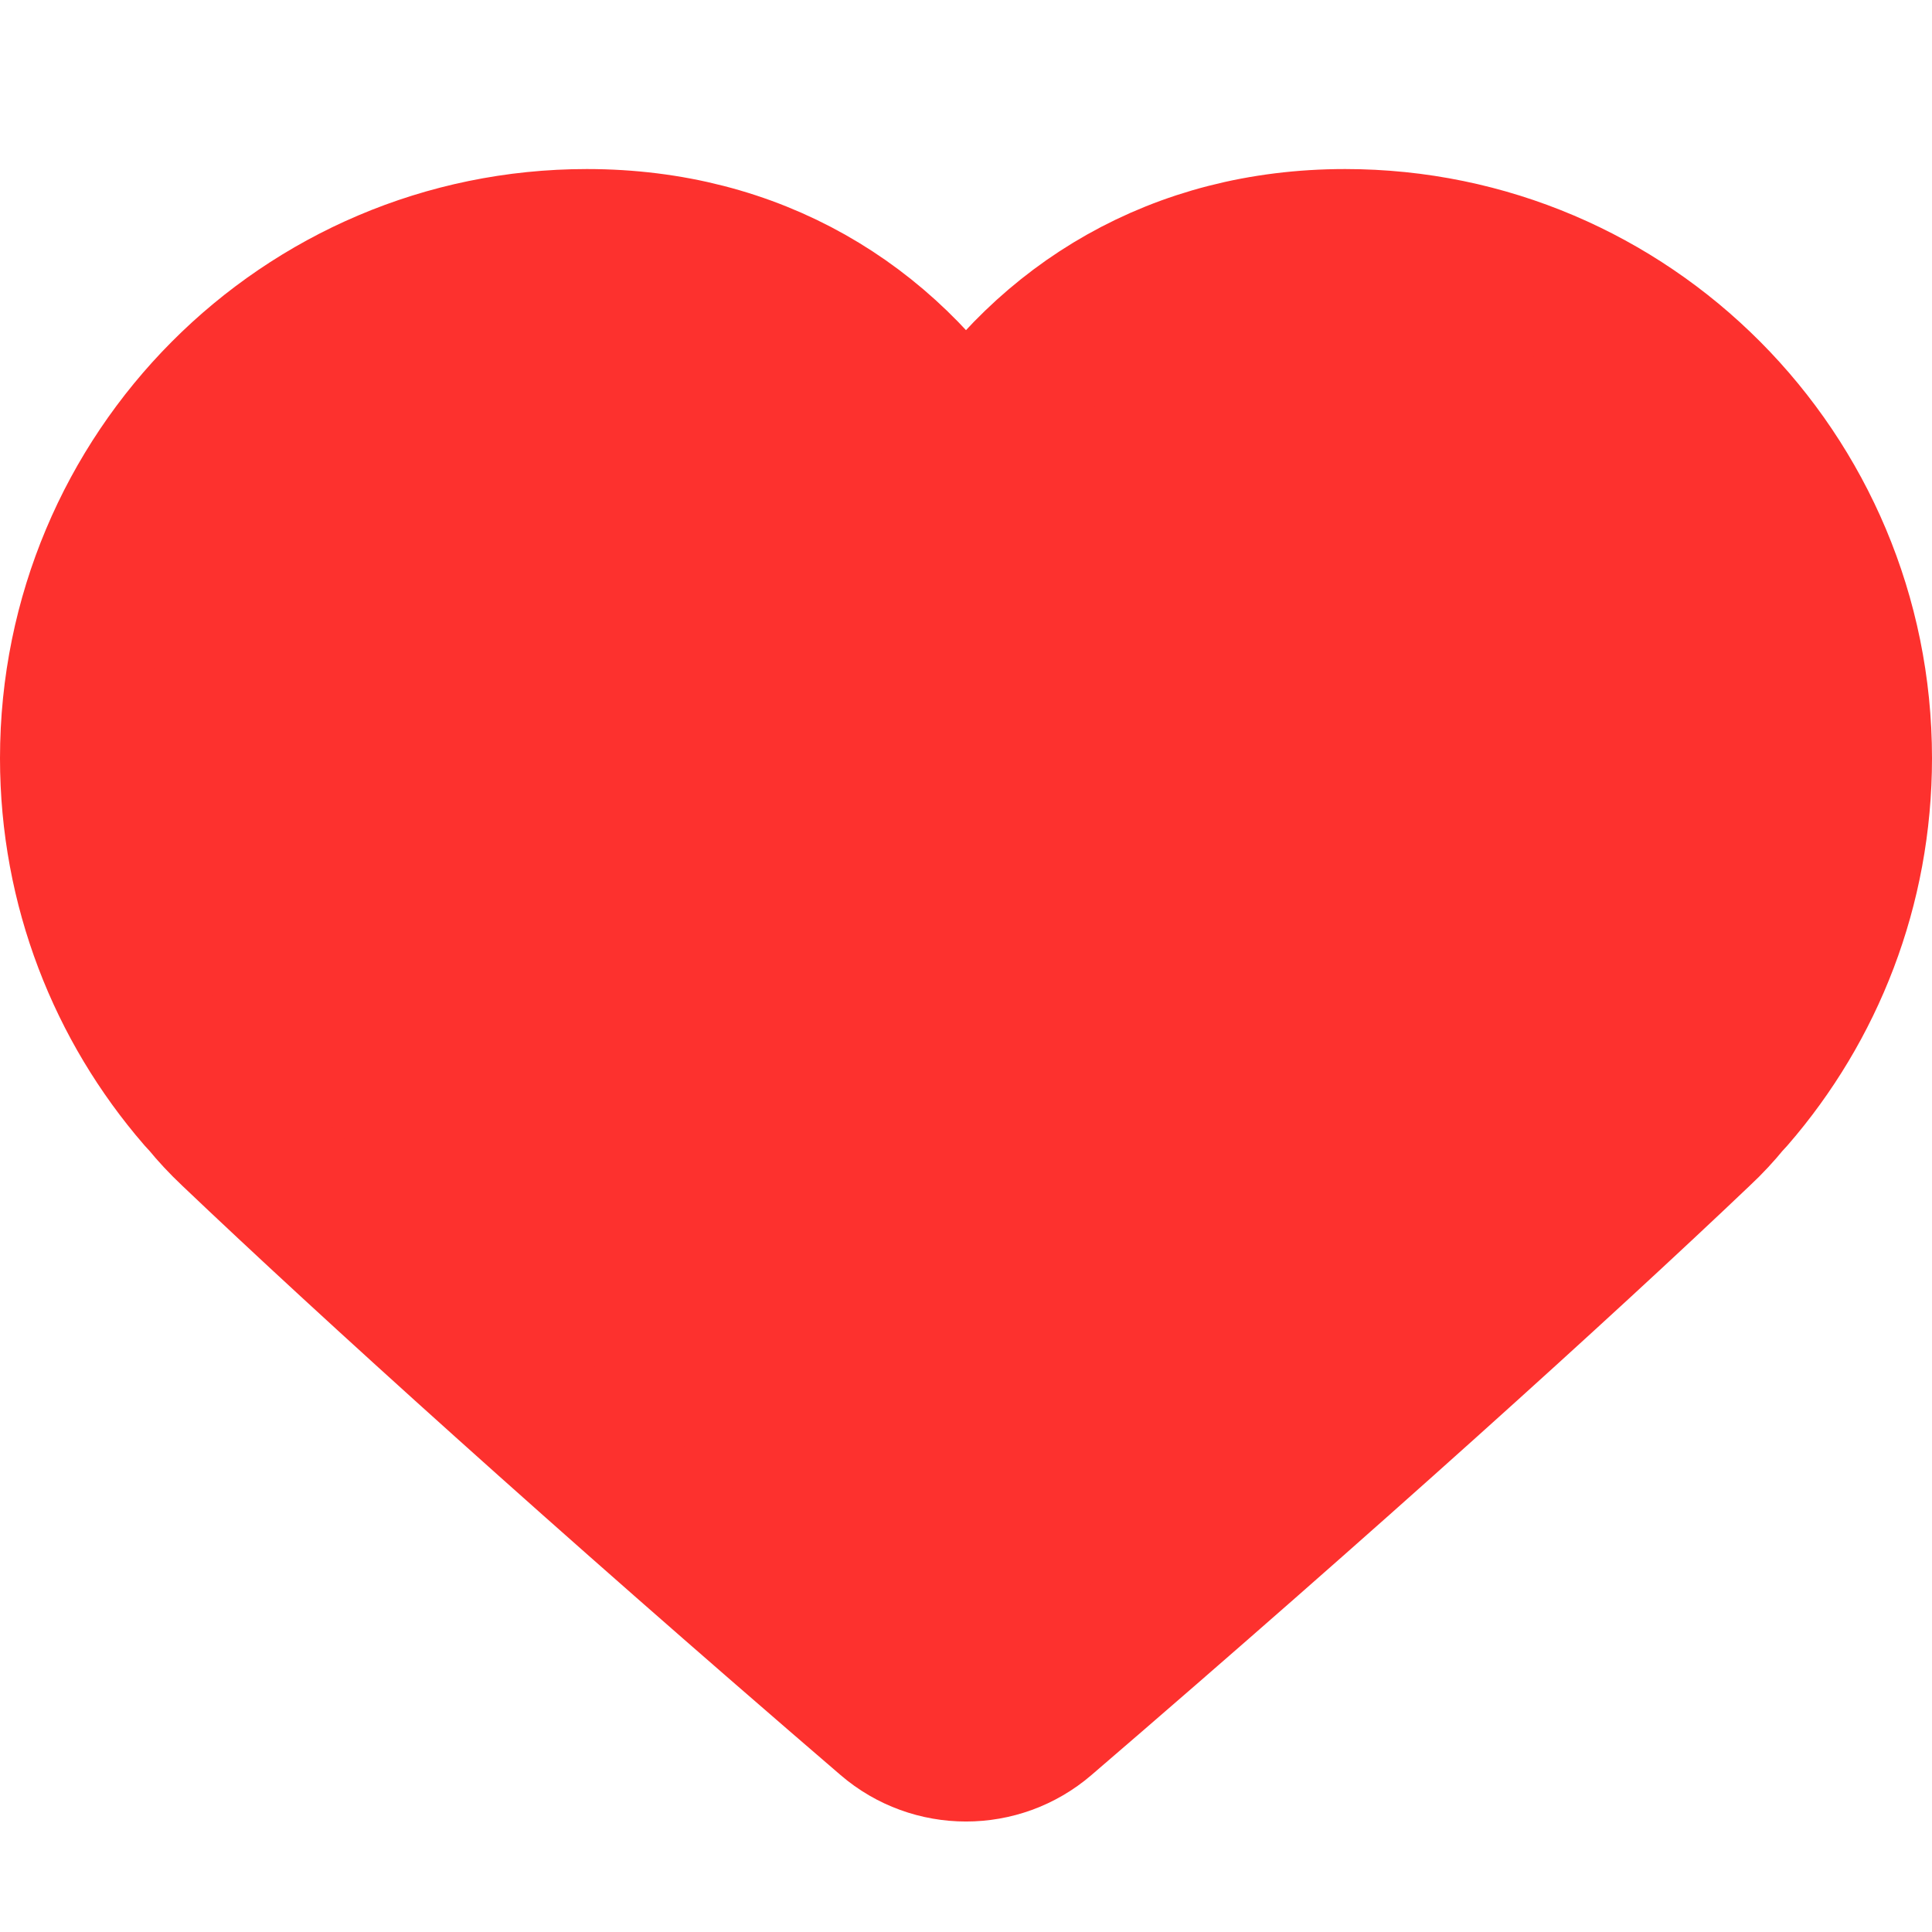 <svg width="16" height="16" viewBox="0 0 16 16" fill="#fd312e" xmlns="http://www.w3.org/2000/svg">
<path d="M1.921 9.383C3.052 10.46 4.99 12.215 7.352 14.245C7.724 14.565 8.276 14.565 8.648 14.245C11.01 12.215 12.948 10.46 14.079 9.383C14.168 9.3 14.244 9.217 14.31 9.136L14.355 9.087C15.006 8.335 15.4 7.354 15.4 6.279C15.4 3.916 13.493 2 11.14 2C9.748 2 8.664 2.671 8 3.71C7.336 2.671 6.252 2 4.86 2C2.507 2 0.6 3.916 0.6 6.279C0.6 7.354 0.995 8.335 1.645 9.087L1.69 9.136C1.756 9.217 1.833 9.3 1.921 9.383Z" stroke="#fd312e" stroke-width="1.2"/>
</svg>

